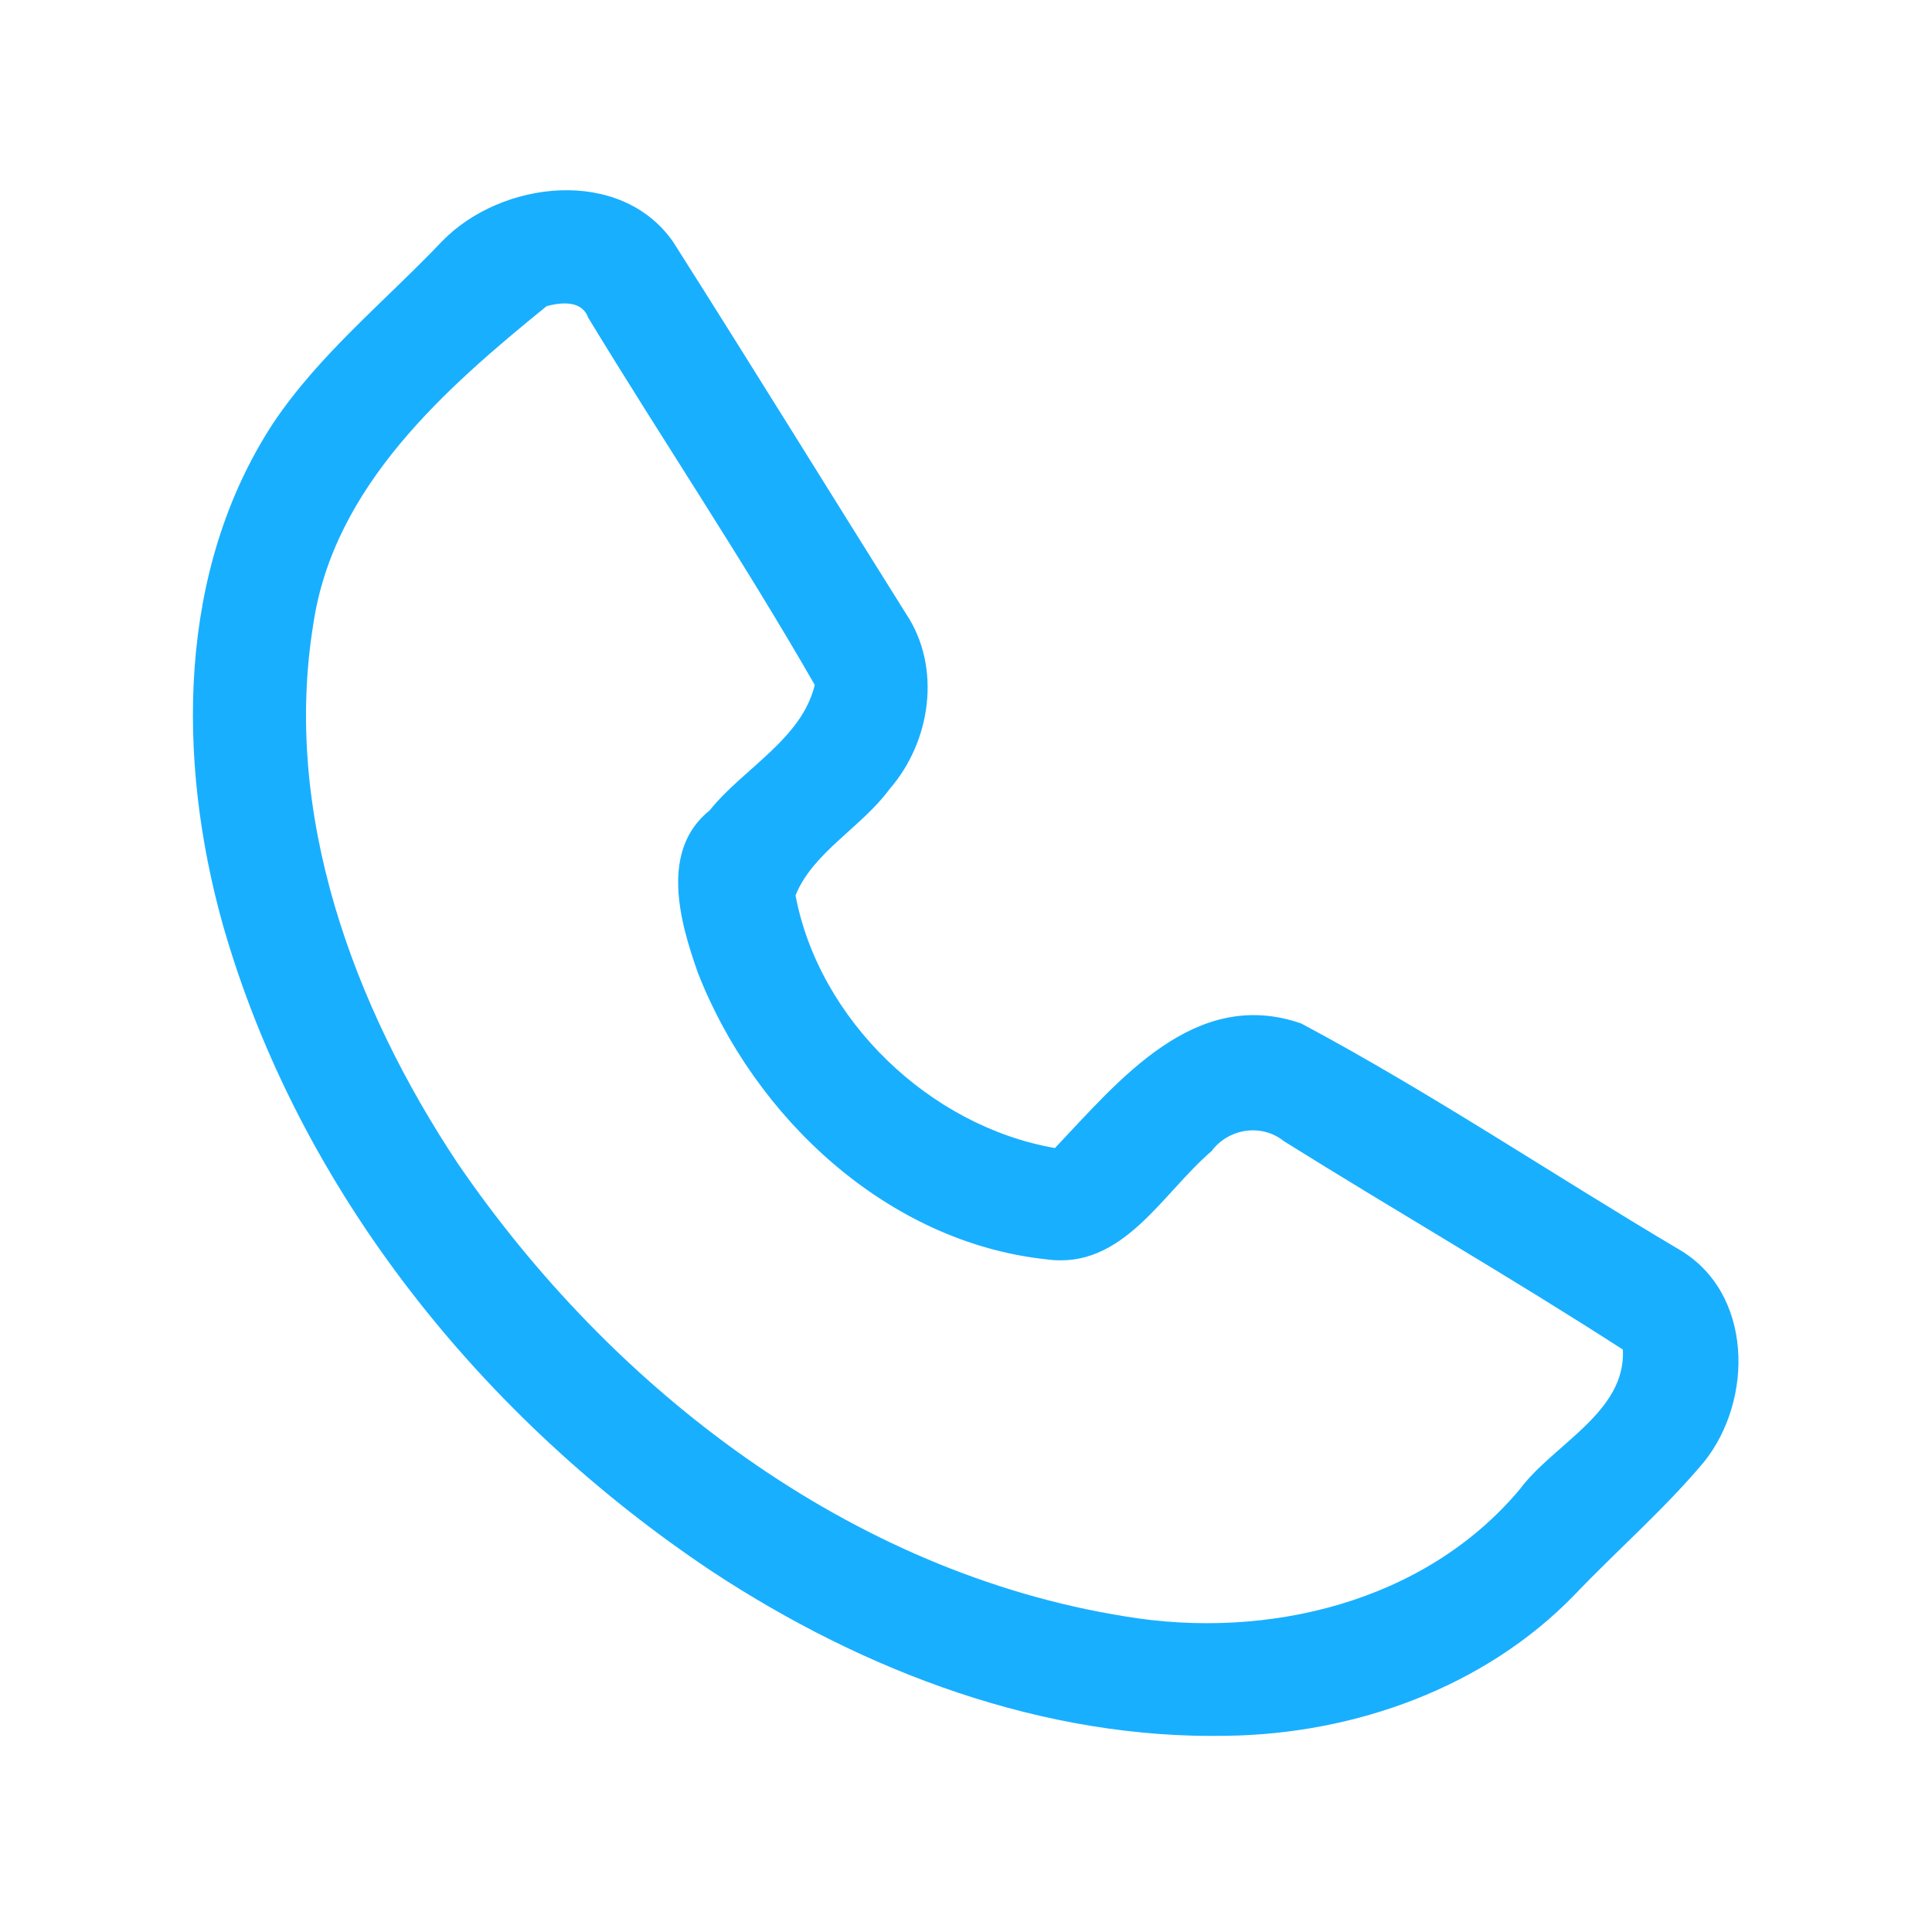 <?xml version="1.0" encoding="UTF-8" ?>
<!DOCTYPE svg PUBLIC "-//W3C//DTD SVG 1.1//EN" "http://www.w3.org/Graphics/SVG/1.1/DTD/svg11.dtd">
<svg width="192pt" height="192pt" viewBox="0 0 192 192" version="1.1" xmlns="http://www.w3.org/2000/svg">
<g id="#19afffff">
<path fill="#19afff" opacity="1.00" d=" M 43.96 23.95 C 49.84 17.93 61.64 16.52 66.89 24.03 C 74.68 36.30 82.31 48.67 90.03 60.98 C 93.60 66.31 92.52 73.70 88.40 78.42 C 85.65 82.19 80.78 84.70 79.06 88.98 C 81.39 101.36 92.42 111.94 104.84 114.09 C 111.22 107.36 118.75 98.04 129.31 101.71 C 142.15 108.56 154.32 116.74 166.86 124.17 C 174.23 128.47 174.29 139.13 169.33 145.30 C 165.39 150.00 160.72 154.04 156.49 158.48 C 147.57 167.69 134.67 172.31 121.99 172.50 C 103.71 172.89 85.92 166.13 70.81 156.20 C 48.06 141.05 29.70 118.37 22.14 91.88 C 17.57 75.52 17.58 56.68 27.15 42.05 C 31.76 35.17 38.30 29.91 43.96 23.95 M 54.33 30.42 C 44.26 38.59 33.17 48.32 31.14 62.00 C 28.06 80.89 35.11 99.97 45.45 115.56 C 60.82 138.06 84.49 156.27 111.84 160.64 C 125.91 162.99 141.59 159.27 151.02 148.02 C 154.39 143.49 161.60 140.36 161.28 134.12 C 150.22 126.98 138.78 120.40 127.61 113.42 C 125.38 111.62 122.09 112.13 120.40 114.40 C 115.45 118.63 111.58 126.22 103.98 125.15 C 88.22 123.47 74.97 111.08 69.35 96.66 C 67.54 91.55 65.57 84.51 70.53 80.53 C 73.88 76.35 79.66 73.47 80.97 68.07 C 73.87 55.68 65.87 43.78 58.45 31.56 C 57.81 29.82 55.78 30.04 54.33 30.42 Z" />
</g>
</svg>
